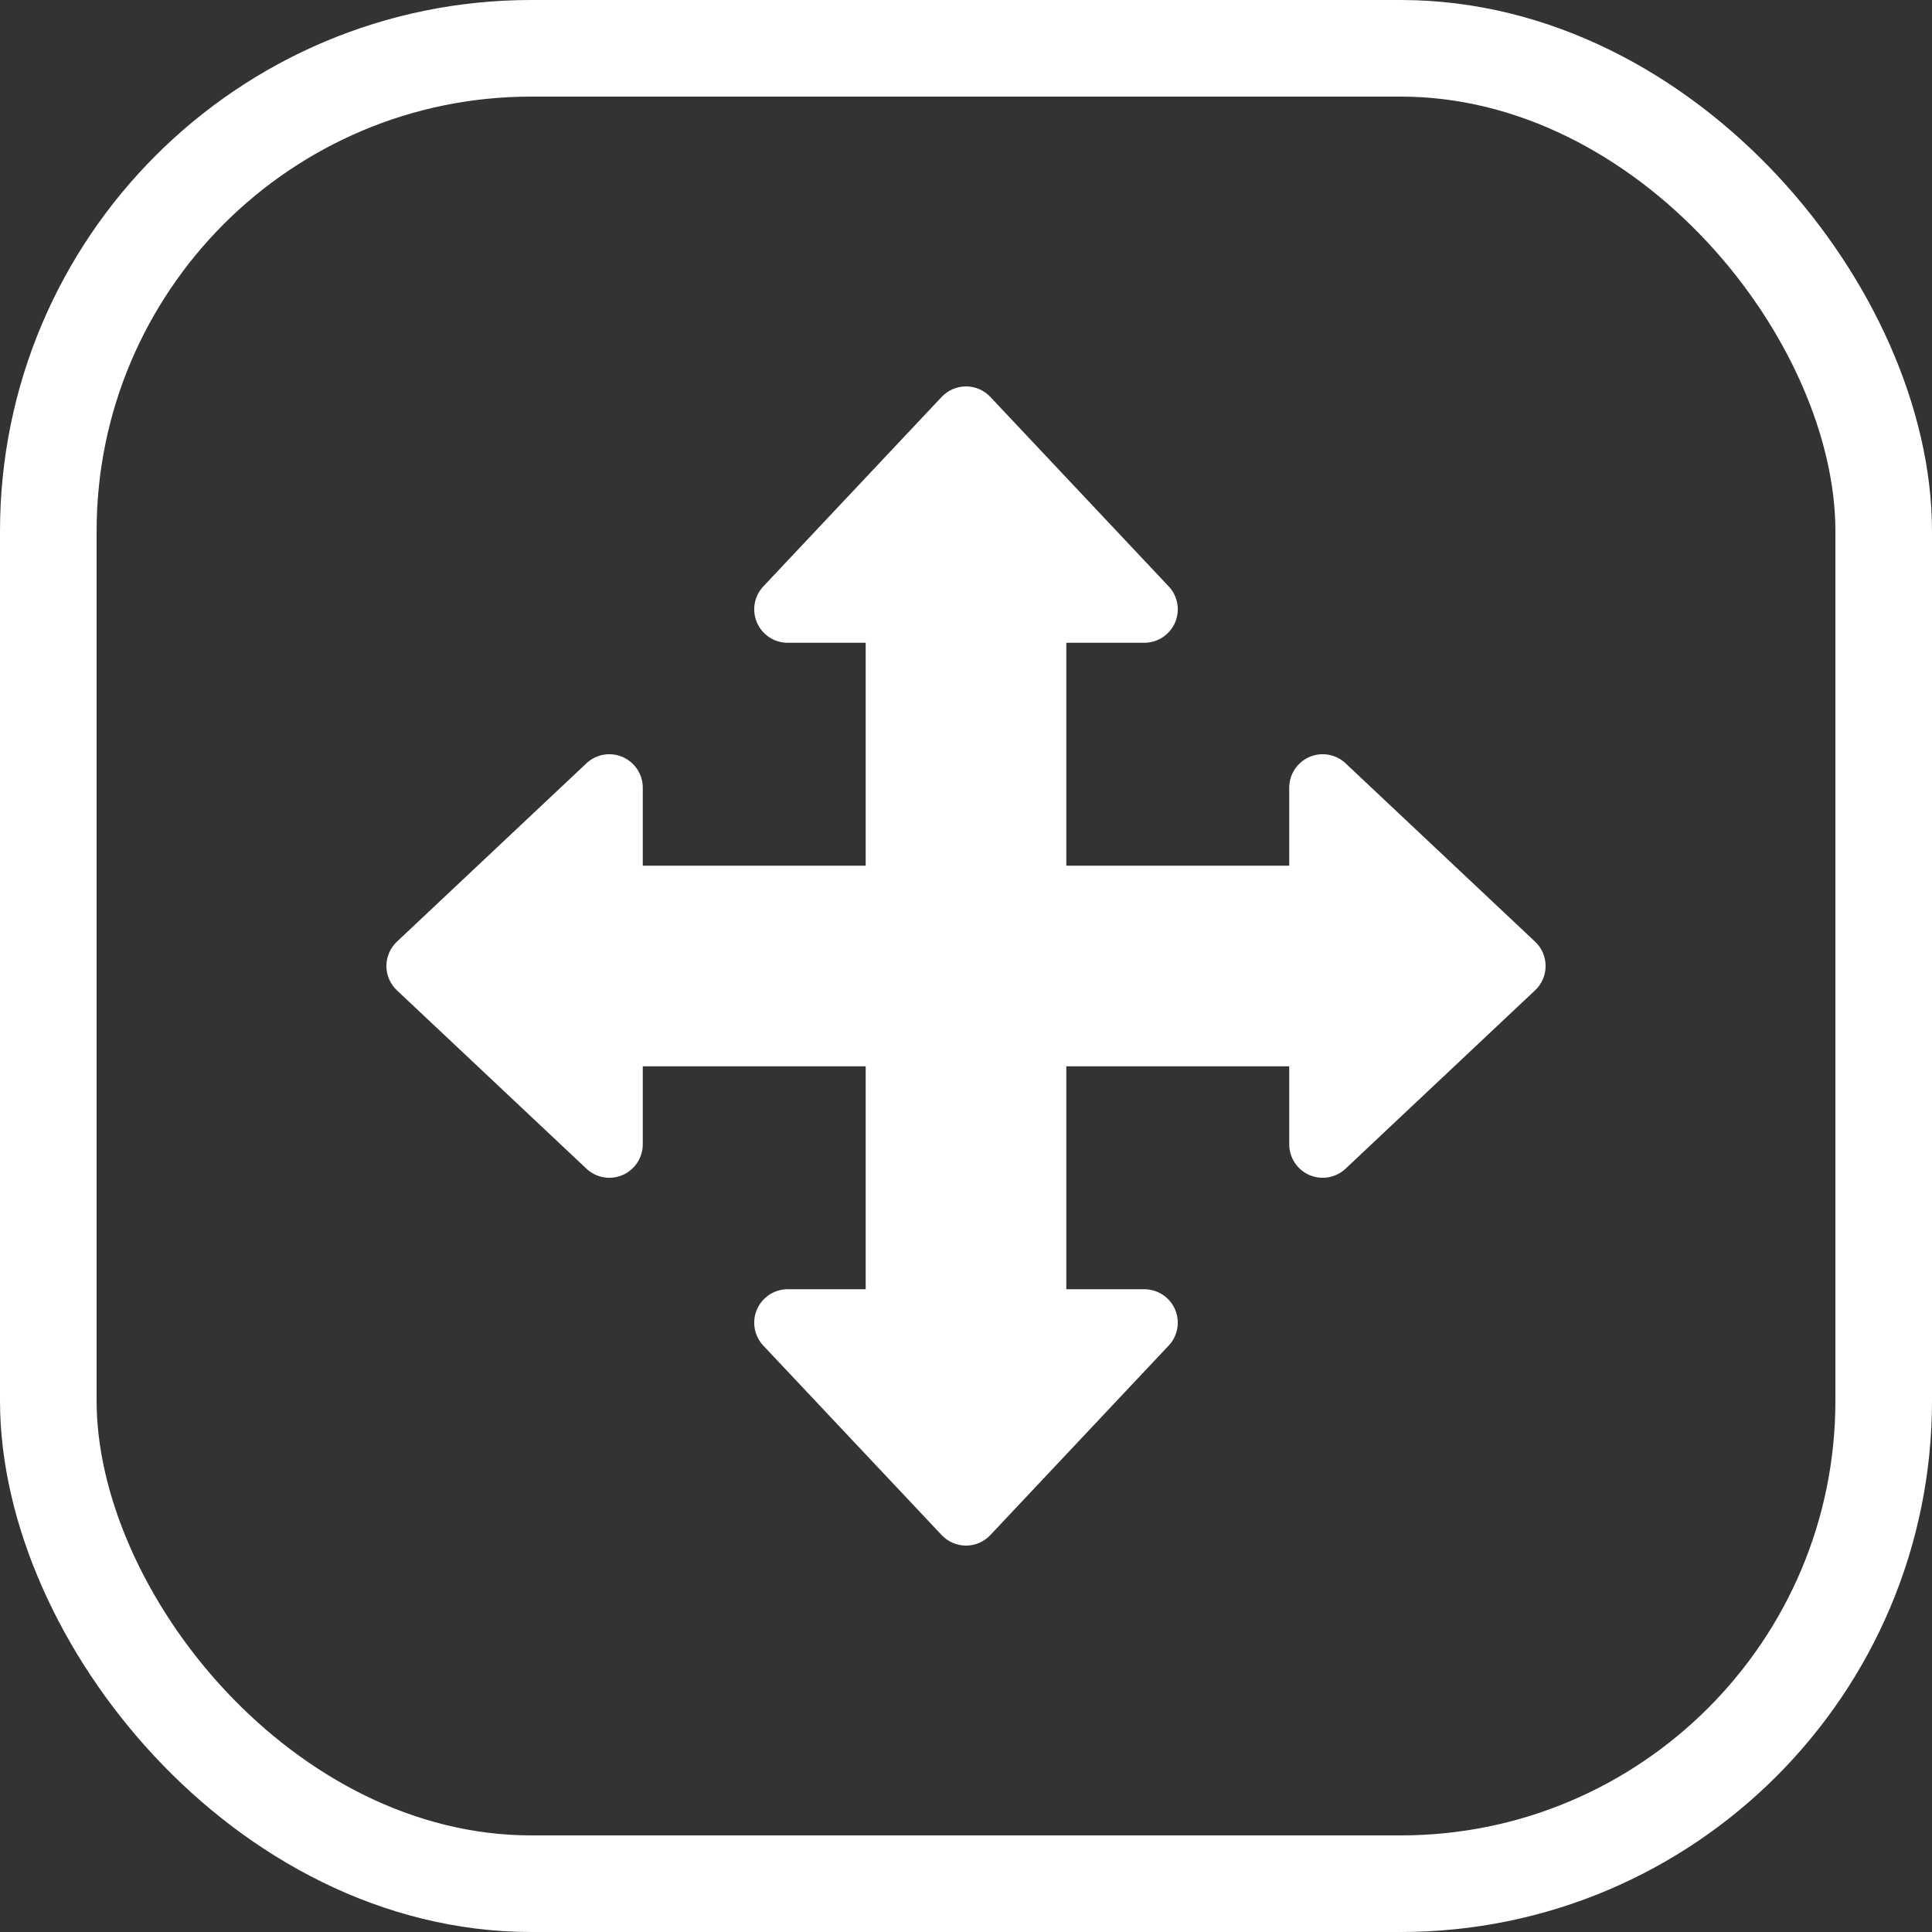 <svg width="40" height="40" viewBox="0 0 40 40" fill="none" xmlns="http://www.w3.org/2000/svg">
<rect x="0" y="0" width="40" height="40" fill="#333333" stroke="none"/>
<rect x="1" y="1" width="38" height="38" rx="10" stroke="white" stroke-width="2"/>
<path d="M31.782 19.496L27.859 15.804C27.658 15.614 27.364 15.563 27.11 15.672C26.857 15.782 26.692 16.032 26.692 16.308V17.923H22.077V13.308H23.692C23.968 13.308 24.218 13.143 24.328 12.89C24.437 12.636 24.386 12.342 24.197 12.141L20.504 8.218C20.373 8.079 20.191 8 20 8C19.809 8 19.627 8.079 19.496 8.218L15.804 12.141C15.614 12.342 15.563 12.636 15.672 12.89C15.782 13.143 16.032 13.308 16.308 13.308H17.923V17.923H13.308V16.308C13.308 16.032 13.143 15.782 12.89 15.672C12.636 15.563 12.342 15.614 12.141 15.804L8.218 19.496C8.079 19.627 8 19.809 8 20C8 20.191 8.079 20.373 8.218 20.504L12.141 24.196C12.342 24.386 12.636 24.437 12.89 24.328C13.143 24.218 13.308 23.968 13.308 23.692V22.077H17.923V26.692H16.308C16.032 26.692 15.782 26.857 15.672 27.11C15.563 27.363 15.614 27.658 15.803 27.859L19.496 31.782C19.627 31.921 19.809 32 20 32C20.191 32 20.373 31.921 20.504 31.782L24.196 27.859C24.386 27.658 24.437 27.363 24.328 27.11C24.218 26.857 23.968 26.692 23.692 26.692H22.077V22.077H26.692V23.692C26.692 23.968 26.856 24.218 27.11 24.328C27.363 24.437 27.658 24.386 27.859 24.196L31.782 20.504C31.921 20.373 32 20.191 32 20C32 19.809 31.921 19.627 31.782 19.496Z" fill="white"/>
</svg>
